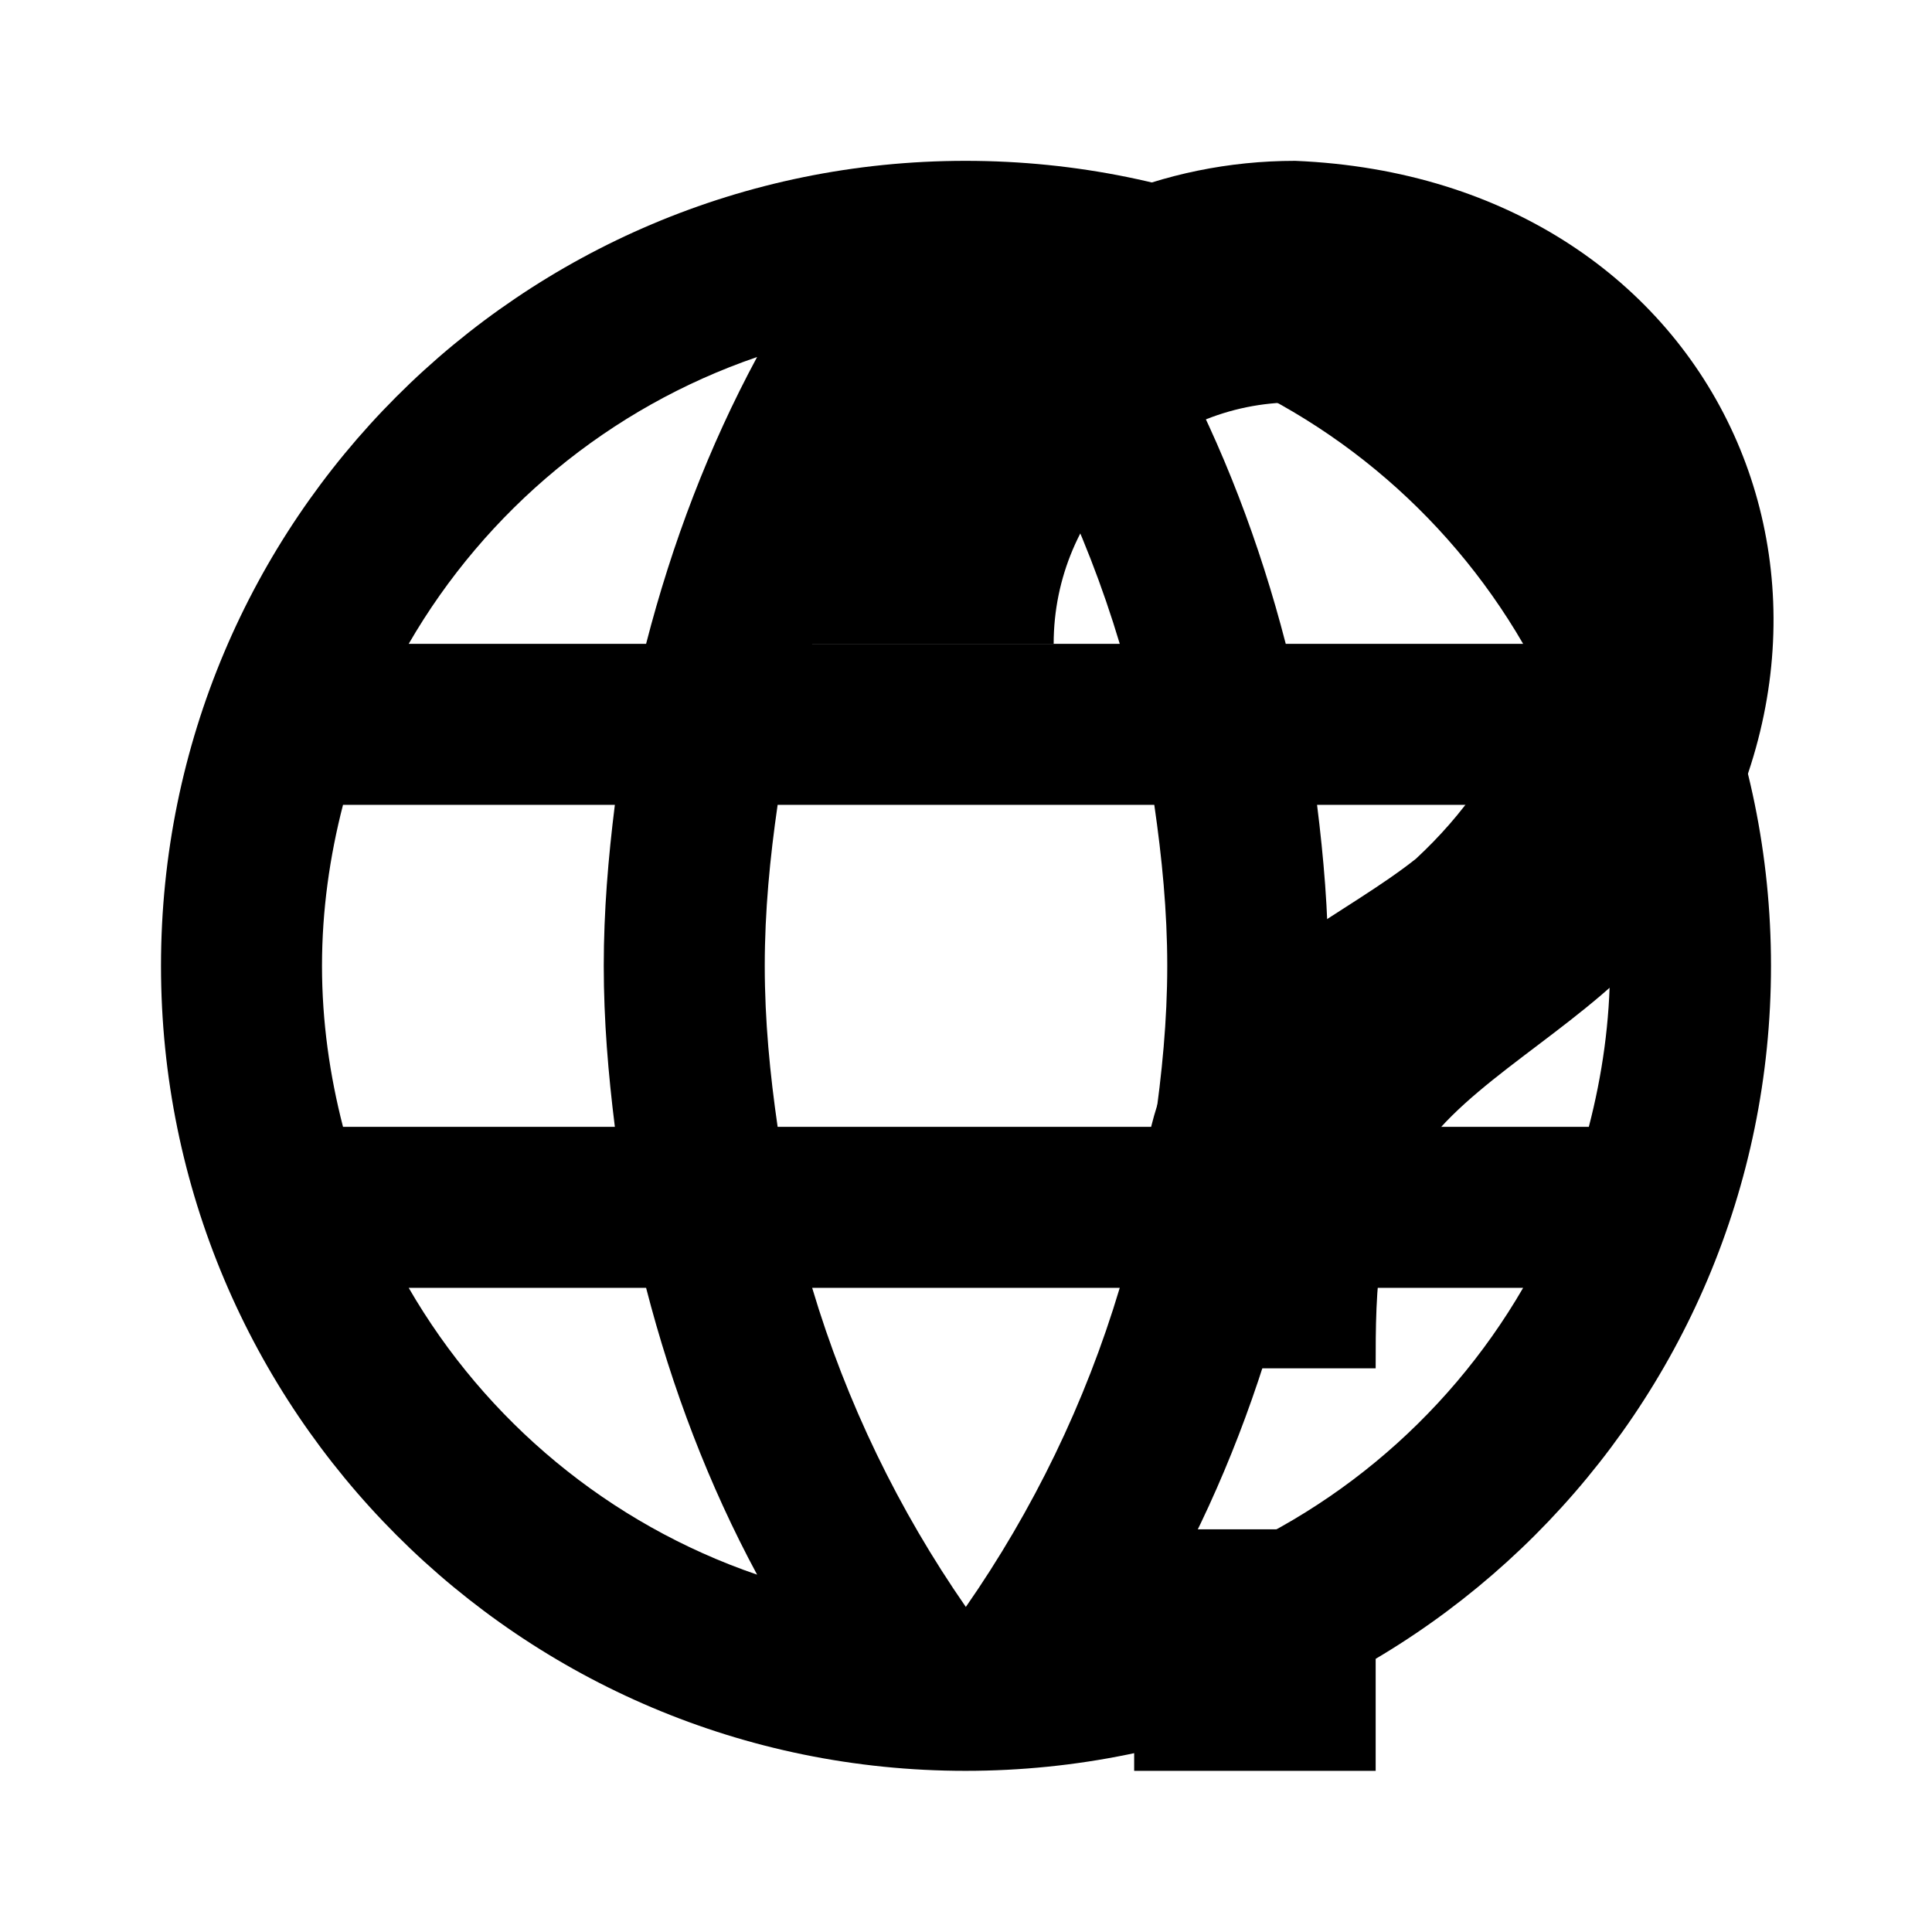 <?xml version="1.0" encoding="UTF-8" standalone="no"?>
<svg xmlns:rdf="http://www.w3.org/1999/02/22-rdf-syntax-ns#" xmlns="http://www.w3.org/2000/svg" xml:space="preserve" height="24" width="24" version="1.1" enable-background="new 0 0 24.00 24.00" xmlns:cc="http://creativecommons.org/ns#" xmlns:dc="http://purl.org/dc/elements/1.1/" viewBox="0 0 24.00 24.00"><path stroke-linejoin="round" d="m16.361 13.998c0.082-0.657 0.139-1.321 0.139-2s-0.057-1.343-0.139-2h3.376c0.166 0.64 0.263 1.308 0.263 2s-0.097 1.36-0.263 2m-5.144 5.561c0.6-1.113 1.056-2.311 1.379-3.561h2.949c-0.959 1.654-2.491 2.93-4.328 3.561zm-0.254-5.561h-4.679c-0.095-0.655-0.16-1.319-0.16-2s0.065-1.345 0.16-2h4.679c0.095 0.655 0.161 1.319 0.161 2s-0.066 1.345-0.161 2zm-2.341 5.964c-0.832-1.2-1.482-2.533-1.909-3.964h3.821c-0.428 1.431-1.078 2.764-1.912 3.964zm-3.972-11.964h-2.949c0.958-1.656 2.49-2.934 4.328-3.563-0.6 1.113-1.056 2.311-1.379 3.563zm-2.949 8h2.949c0.323 1.251 0.779 2.45 1.379 3.563-1.838-0.629-3.37-1.907-4.328-3.563zm-0.816-2c-0.165-0.64-0.261-1.308-0.261-2s0.096-1.36 0.261-2h3.377c-0.082 0.657-0.138 1.321-0.138 2s0.056 1.343 0.138 2m4.36-9.964c0.834 1.2 1.484 2.533 1.912 3.964h-3.821c0.427-1.431 1.077-2.764 1.909-3.964zm6.923 3.964h-2.949c-0.323-1.25-0.779-2.448-1.379-3.561 1.837 0.631 3.369 1.907 4.328 3.561zm-6.927-6c-5.526 0-9.994 4.477-9.994 10s4.468 10 9.994 10c5.527 0 10.006-4.477 10.006-10s-4.479-10-10.006-10z" stroke-width=".2" fill="#000000"/><path d="m14.089 18.998h3v3h-3v-3m2-17c5.354 0.223 7.677 5.618 4.5 9.67-0.83 1-2.17 1.66-2.83 2.5-0.67 0.83-0.67 1.83-0.67 2.83h-3c0-1.67 0-3.08 0.67-4.08 0.66-1 2-1.59 2.83-2.25 2.416-2.24 1.82-5.413-1.5-5.67-1.657 0-3 1.343-3 3h-3c0-3.314 2.686-6 6-6z" stroke-width="1.333" fill="#000000"/></svg>
